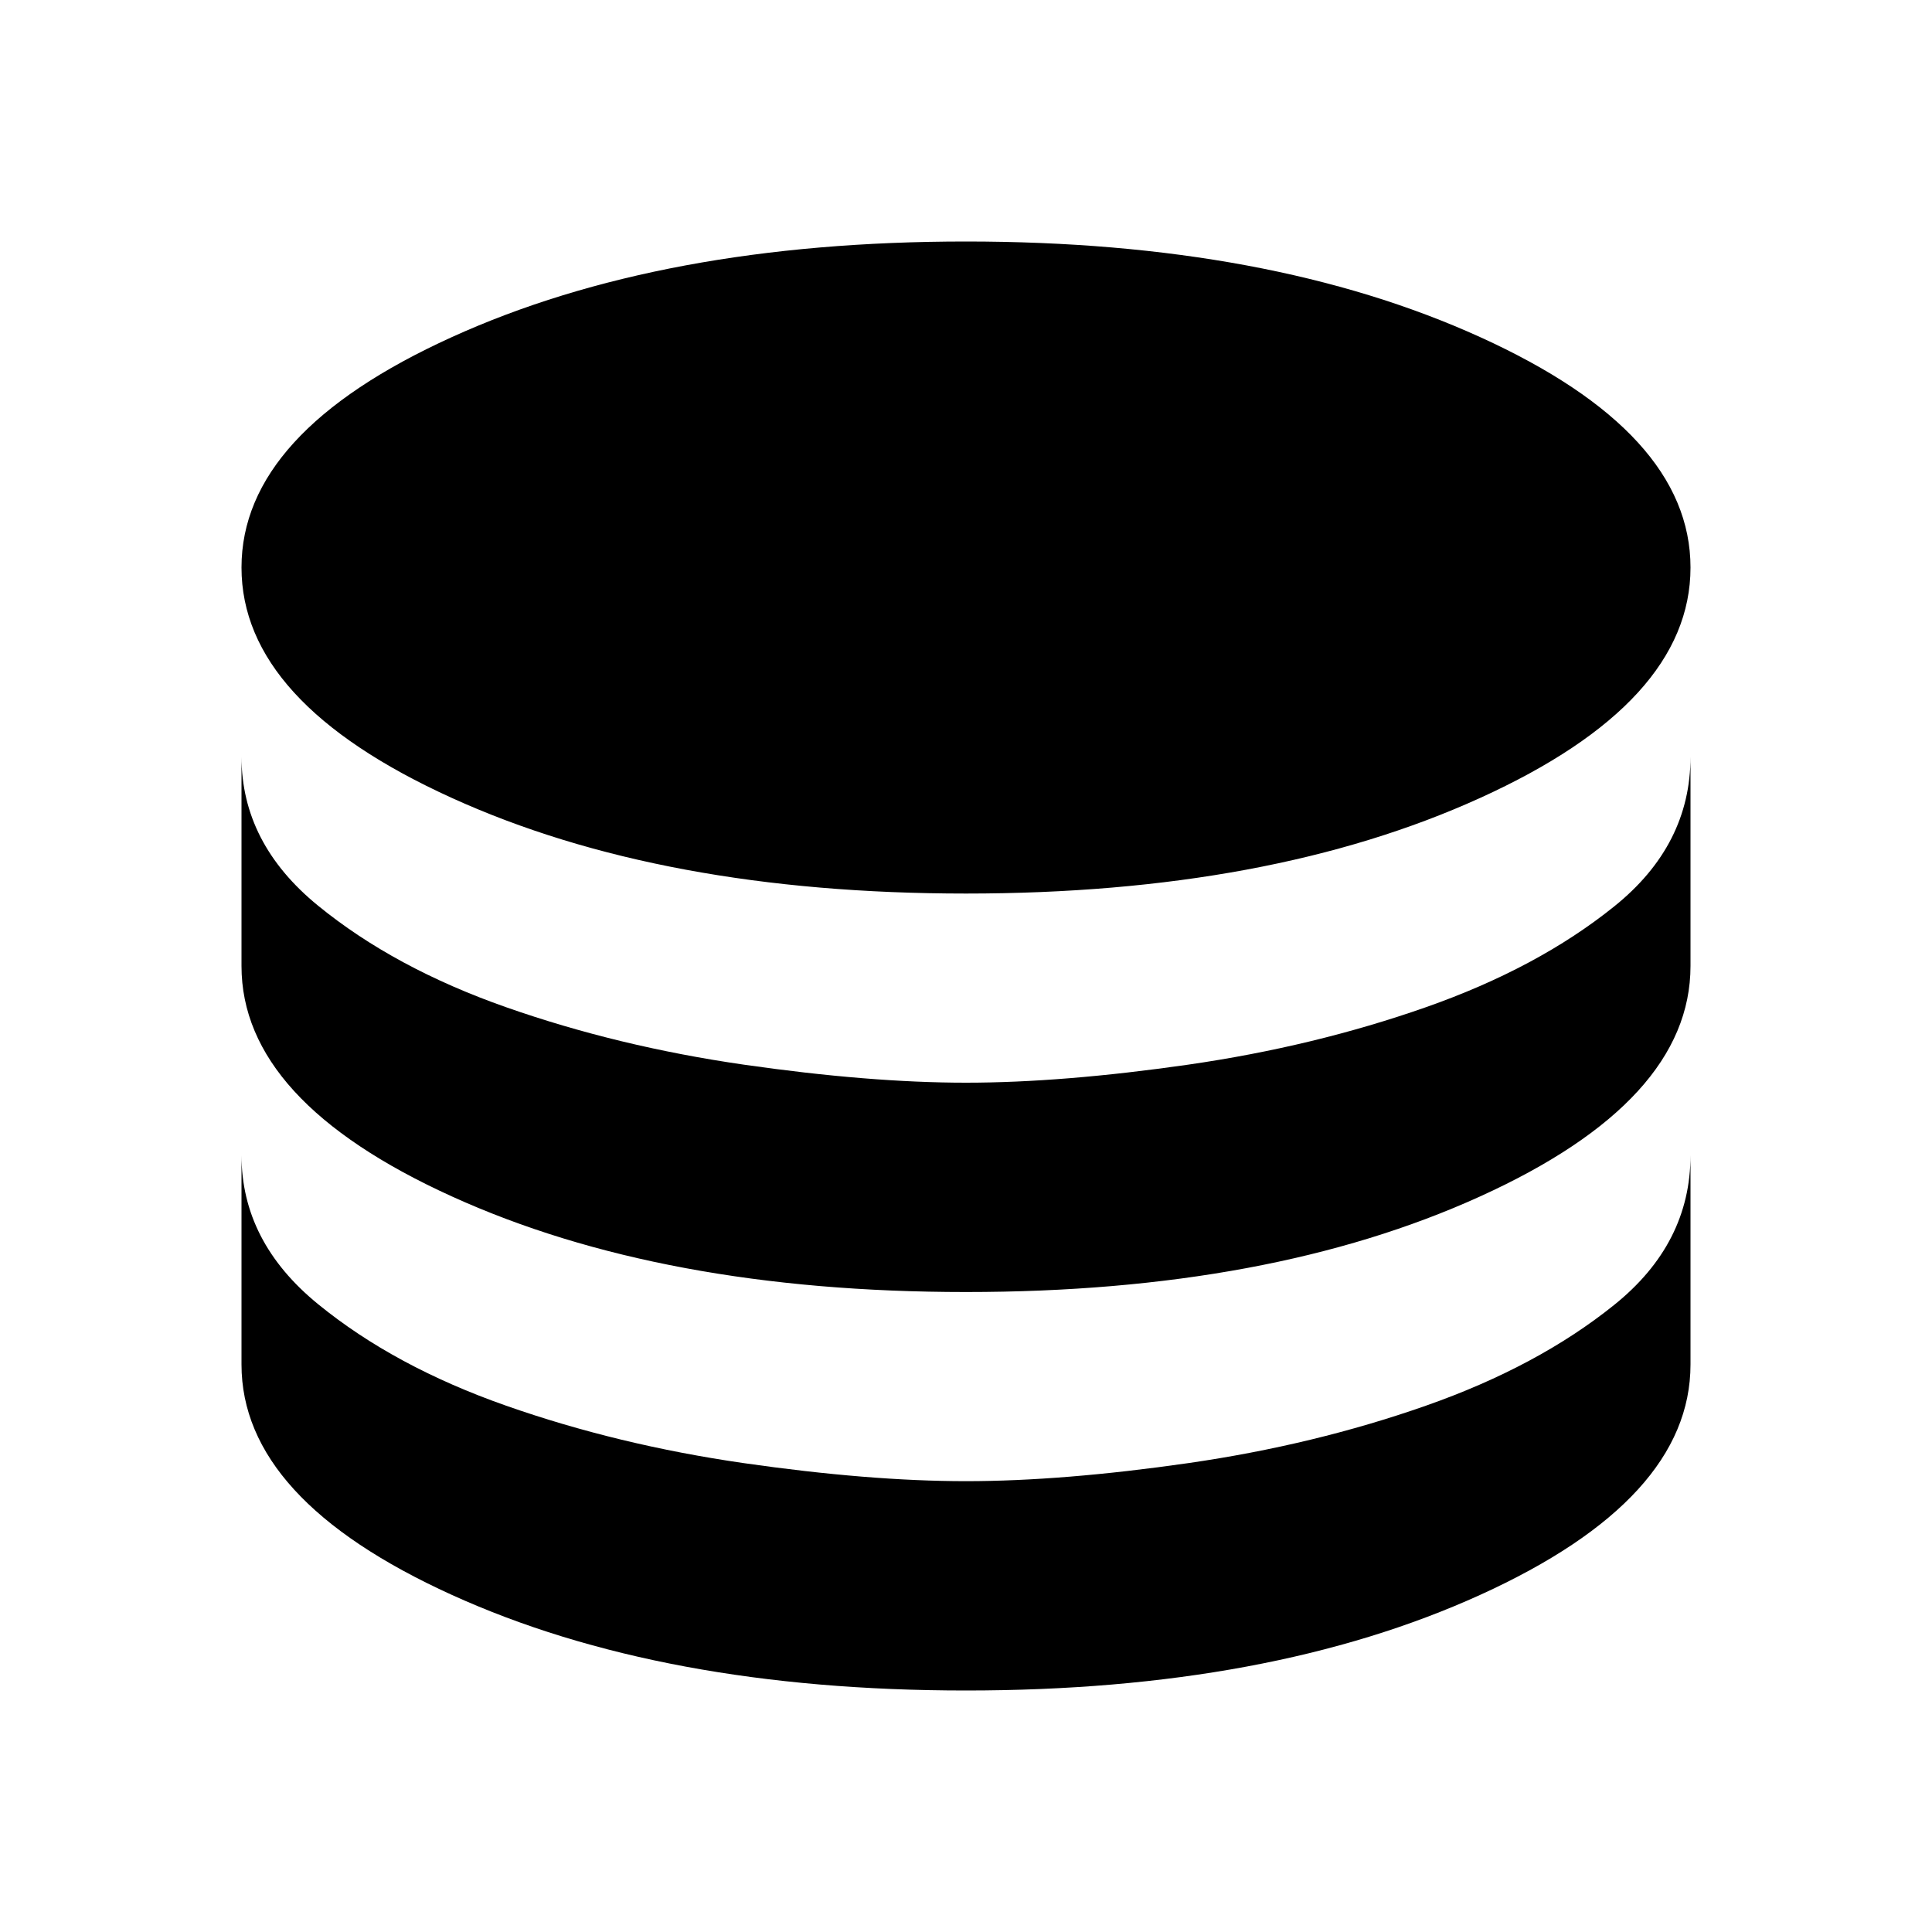 <svg xmlns="http://www.w3.org/2000/svg" height="20" width="20"><path d="M10 9.25q-3.146 0-5.323-.99Q2.5 7.271 2.5 5.875T4.677 3.49Q6.854 2.5 10 2.5q3.146 0 5.323.99 2.177.989 2.177 2.385T15.323 8.26q-2.177.99-5.323.99Zm0 4.125q-3.146 0-5.323-.99Q2.5 11.396 2.5 10V7.833q0 .896.792 1.542.791.646 1.948 1.052 1.156.406 2.458.594Q9 11.208 10 11.208t2.302-.187q1.302-.188 2.458-.594 1.157-.406 1.948-1.042.792-.635.792-1.552V10q0 1.396-2.177 2.385-2.177.99-5.323.99Zm0 4.125q-3.146 0-5.323-.99Q2.5 15.521 2.5 14.125v-2.167q0 .896.792 1.542.791.646 1.948 1.052 1.156.406 2.458.594Q9 15.333 10 15.333t2.302-.187q1.302-.188 2.458-.594 1.157-.406 1.948-1.042.792-.635.792-1.552v2.167q0 1.396-2.177 2.385-2.177.99-5.323.99Z"/></svg>